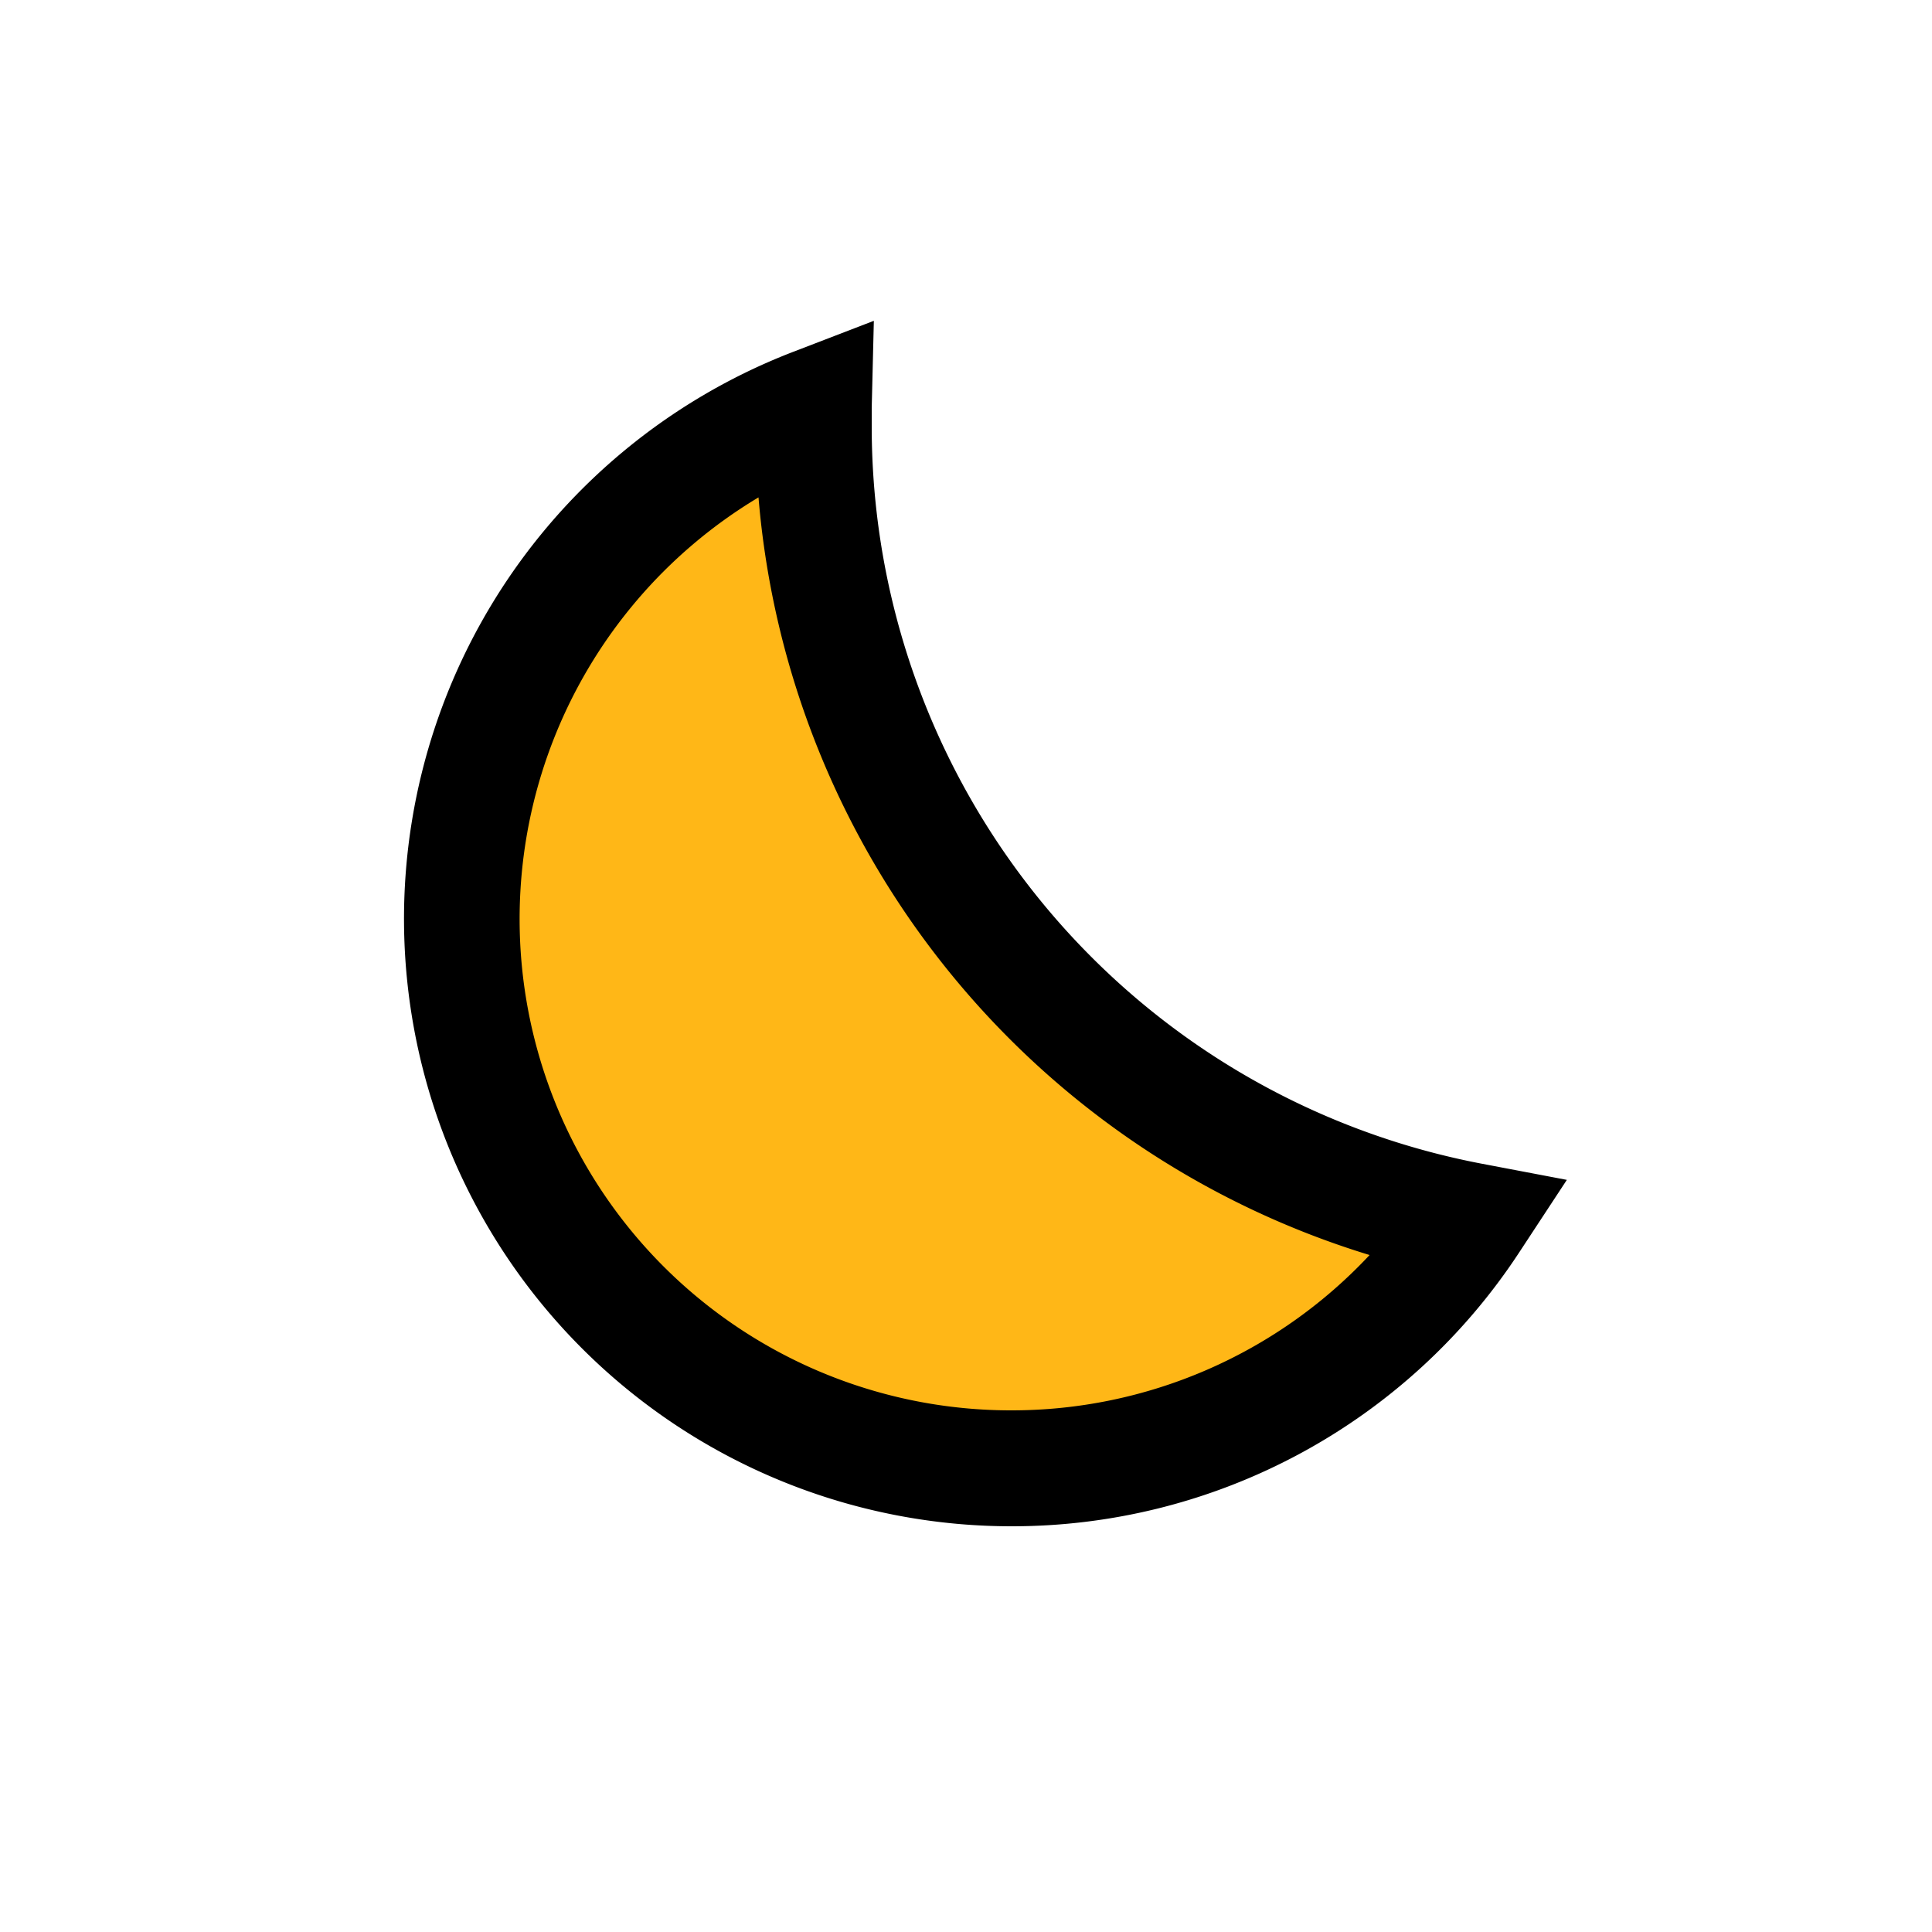 <svg xmlns="http://www.w3.org/2000/svg" viewBox="0 0 200 200"><defs><style>.cls-1{fill:none;}.cls-2{fill:#ffb717;}</style></defs><title>01n</title><g id="レイヤー_2" data-name="レイヤー 2"><g id="outlined"><rect class="cls-1" width="200" height="200"/><path class="cls-2" d="M84.22,44.11c0-.7,0-1.39,0-2.08a56.89,56.89,0,1,0,68,84.3A83.72,83.72,0,0,1,84.22,44.11Z"/><path d="M104.66,158A62.89,62.89,0,0,1,82.09,36.43l8.37-3.22-.22,9c0,.64,0,1.28,0,1.93a77.7,77.7,0,0,0,63.12,76.32l8.84,1.68-4.94,7.52A62.77,62.77,0,0,1,104.66,158ZM78.52,51.49A50.87,50.87,0,0,0,104.66,146a50.7,50.7,0,0,0,37.12-16.08A89.77,89.77,0,0,1,78.52,51.49Z"/></g></g></svg>